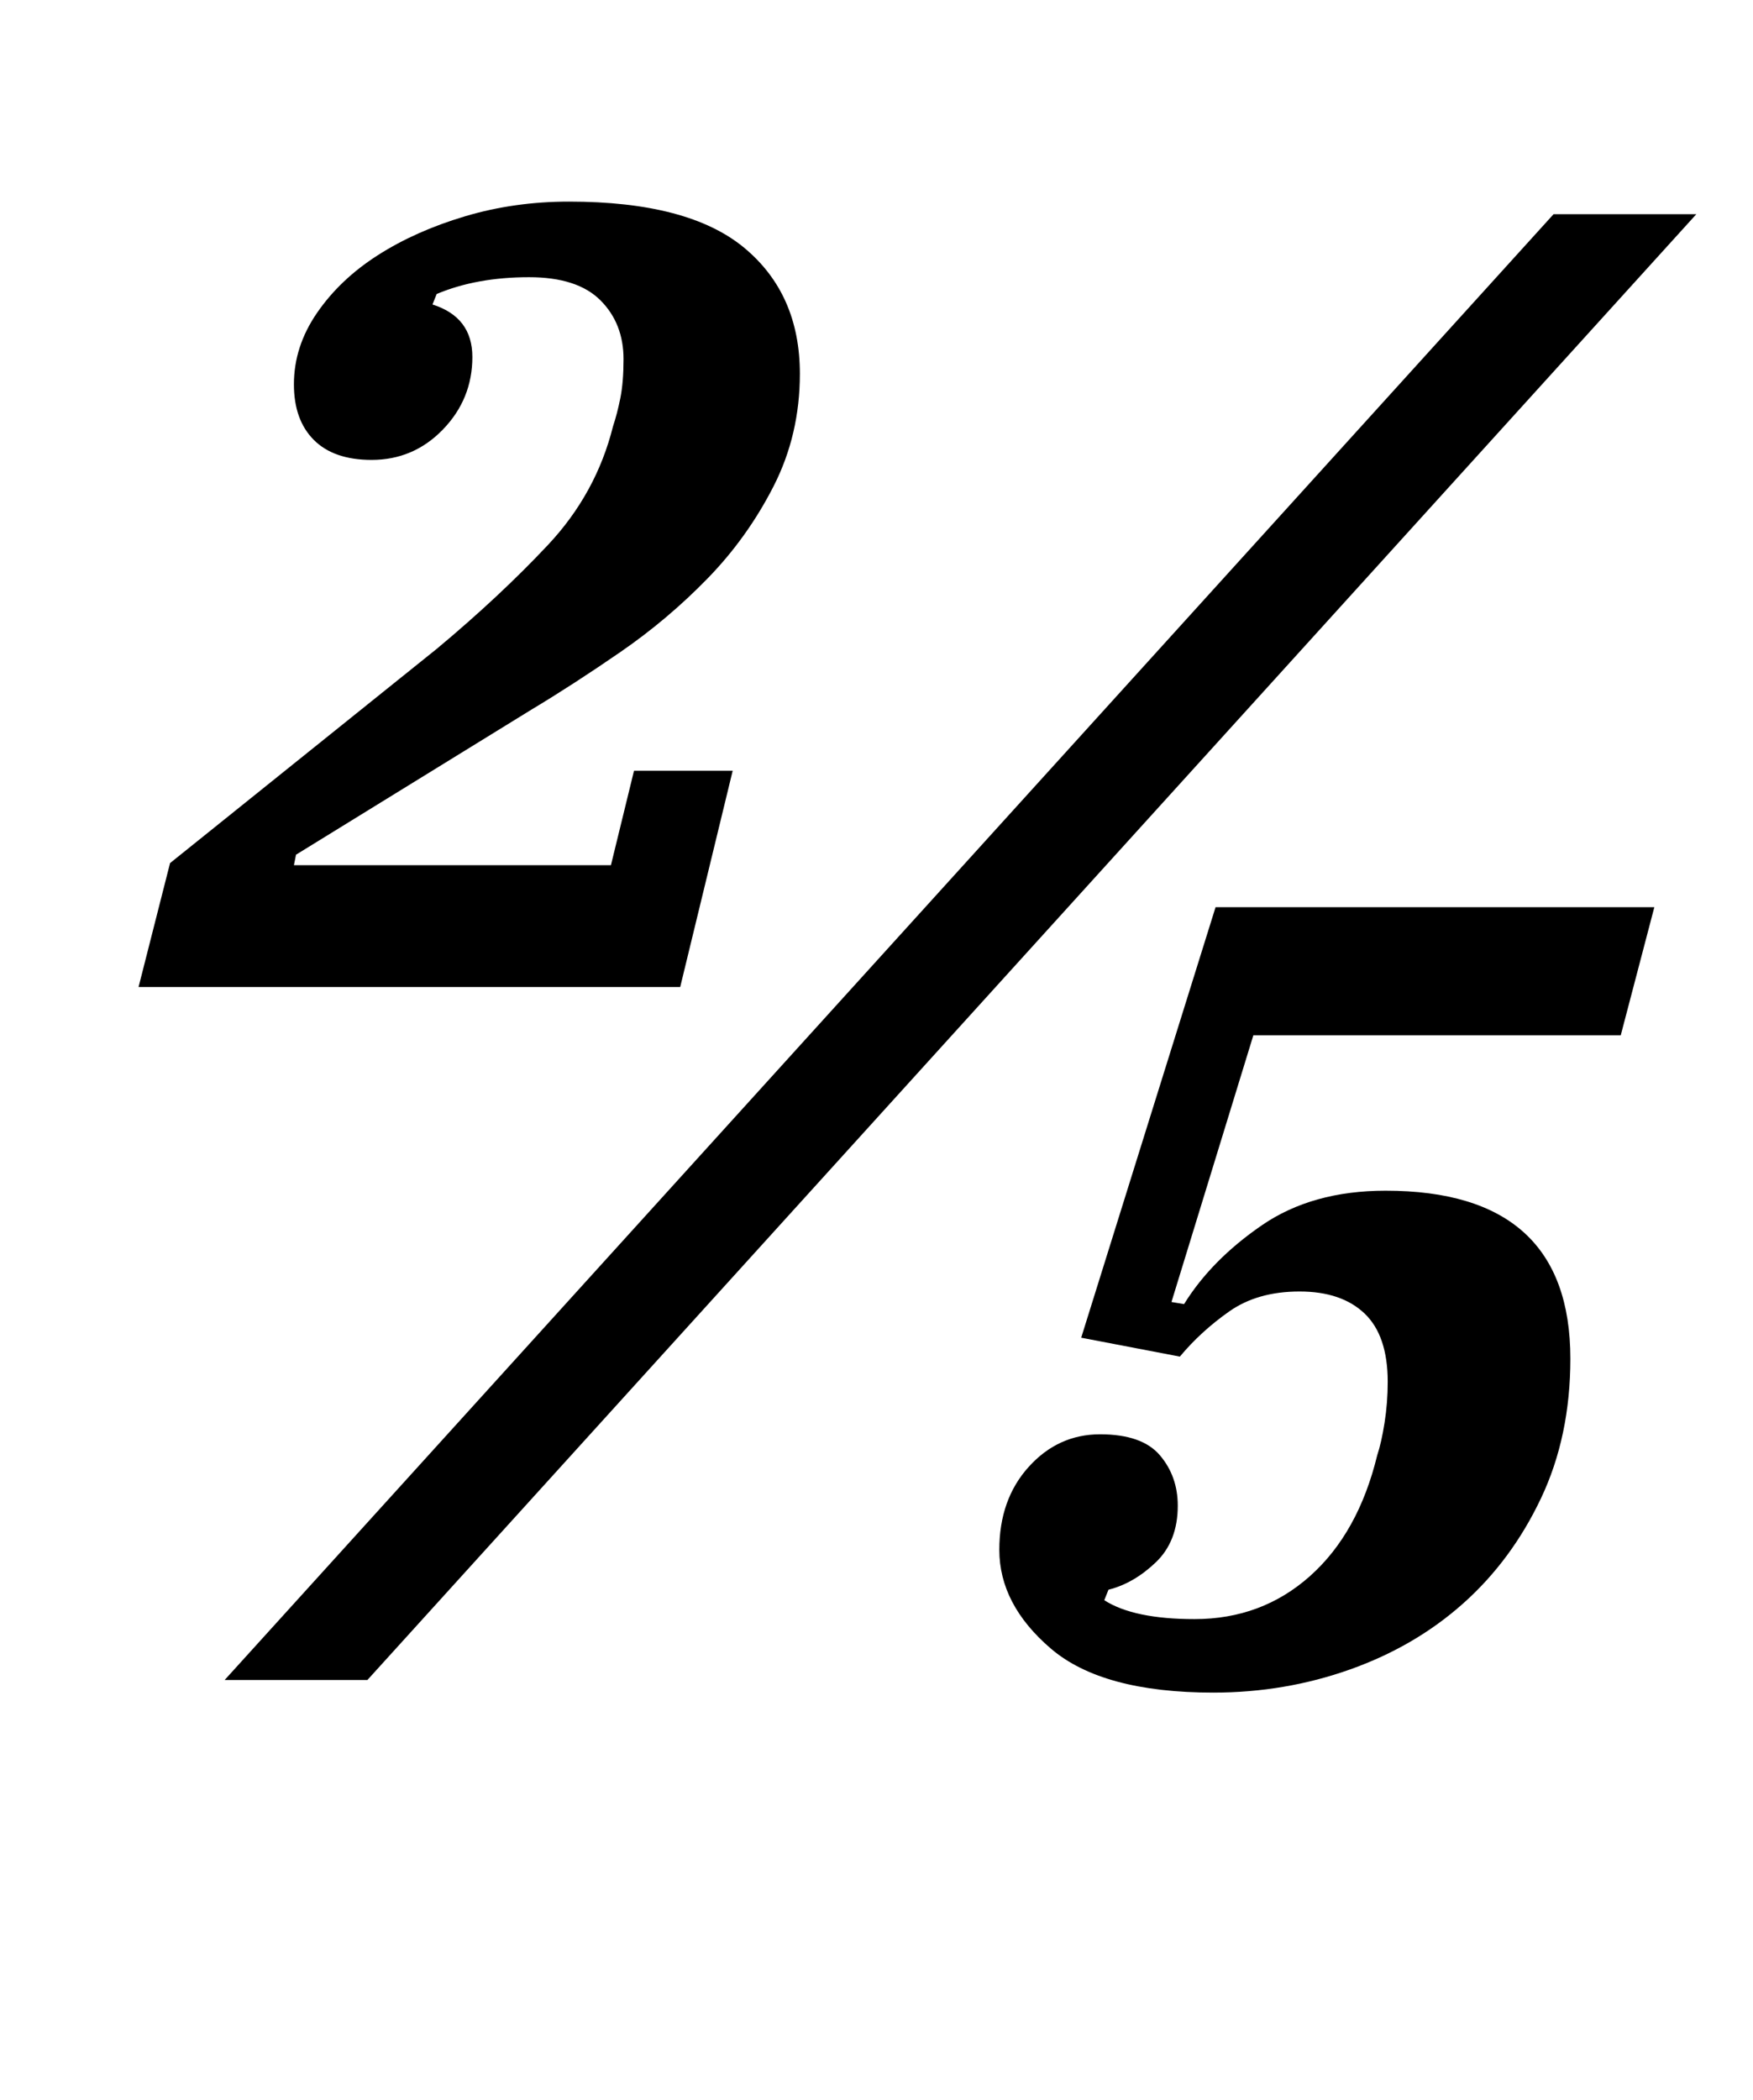 <?xml version="1.0" standalone="no"?>
<!DOCTYPE svg PUBLIC "-//W3C//DTD SVG 1.1//EN" "http://www.w3.org/Graphics/SVG/1.1/DTD/svg11.dtd" >
<svg xmlns="http://www.w3.org/2000/svg" xmlns:xlink="http://www.w3.org/1999/xlink" version="1.1" viewBox="-10 0 835 1000">
  <g transform="matrix(1 0 0 -1 0 800)">
   <path fill="currentColor"
d="M71 389l127 102q30 25 53 49.5t31 56.5q2 6 3.5 13.5t1.5 18.5q0 17 -11 28t-34 11q-25 0 -44 -8l-2 -5q19 -6 19 -25q0 -20 -14 -34.5t-34 -14.5q-18 0 -27.5 9.5t-9.5 26.5q0 18 11 34t29 27.5t41.5 18.5t49.5 7q57 0 83.5 -22t26.5 -60q0 -29 -12.5 -53.5t-31.5 -44
t-41.5 -35t-42.5 -27.5l-112 -69l-1 -5h151l11 45h47l-25 -103h-258zM730 698h68l-633 -698h-68zM568 -6q-53 0 -77.5 21t-24.5 47q0 24 14 39.5t34 15.5t28.5 -10t8.5 -24q0 -17 -10.5 -27t-22.5 -13l-2 -5q14 -9 43 -9q32 0 55 20.5t32 57.5q2 6 3.5 15.5t1.5 19.5
q0 22 -11 32.5t-31 10.5t-33.5 -9.5t-23.5 -21.5l-47 9l64 205h209l-16 -61h-175l-39 -127l6 -1q13 21 37 37.5t59 16.5q88 0 88 -80q0 -37 -14 -66.5t-37 -50t-54 -31.5t-65 -11z" />
  </g>

</svg>
